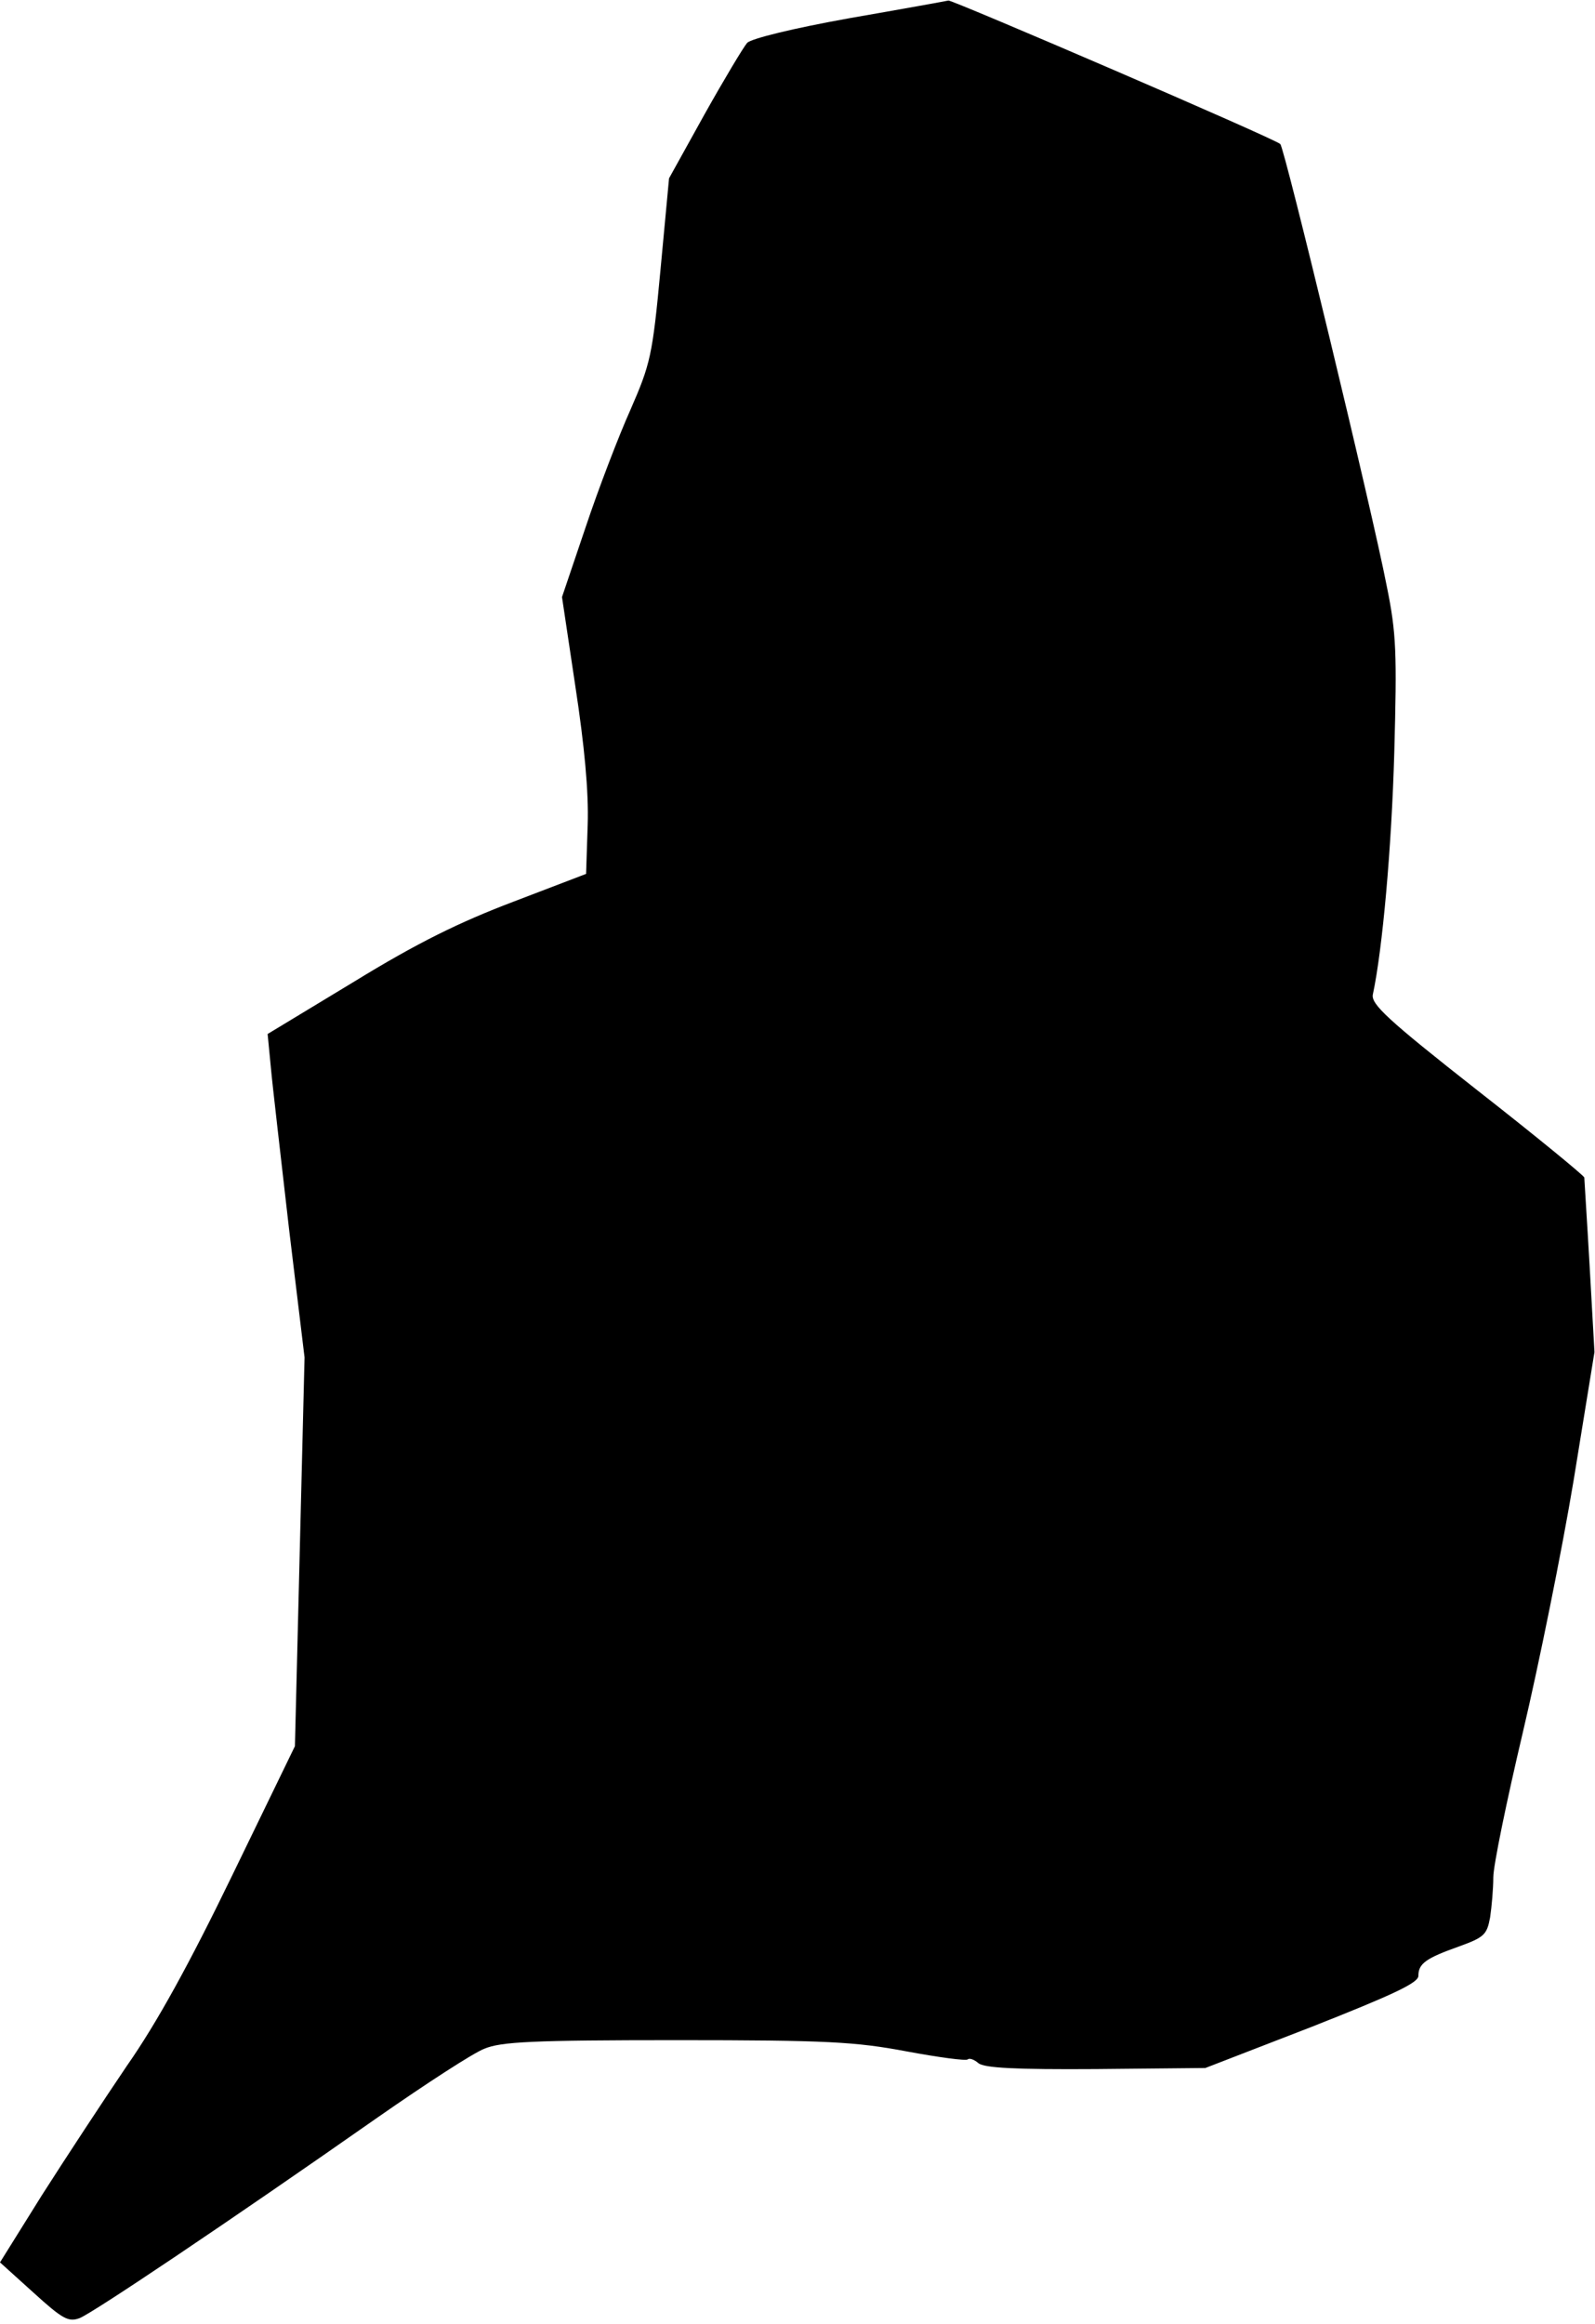 <?xml version="1.0" standalone="no"?>
<!DOCTYPE svg PUBLIC "-//W3C//DTD SVG 20010904//EN"
 "http://www.w3.org/TR/2001/REC-SVG-20010904/DTD/svg10.dtd">
<svg version="1.0" xmlns="http://www.w3.org/2000/svg"
 width="298pt" height="434pt" viewBox="0 0 298 434"
 preserveAspectRatio="xMidYMid meet">
<g transform="translate(0,434) scale(0.1,-0.1)"
fill="#000000" stroke="none">
<path fill="#000000" stroke="none" d="M1587 4306 c-106 -19 -183 -38 -191
-46 -7 -8 -43 -68 -80 -134 l-66 -119 -16 -171 c-15 -161 -19 -176 -56 -261
-22 -49 -60 -148 -84 -220 l-44 -130 25 -167 c17 -111 25 -197 23 -258 l-3
-92 -136 -52 c-100 -38 -178 -76 -297 -149 l-162 -98 6 -62 c3 -34 19 -170 34
-302 l29 -240 -9 -363 -9 -363 -117 -241 c-80 -165 -141 -276 -197 -356 -44
-65 -115 -173 -159 -242 l-78 -125 62 -56 c55 -50 66 -56 87 -48 25 10 277
179 557 375 89 62 178 120 199 128 31 13 89 16 359 16 282 0 334 -3 430 -21
59 -11 111 -18 114 -15 3 3 12 0 20 -7 11 -9 70 -12 220 -11 l204 2 199 77
c152 60 199 82 199 95 0 23 14 33 76 55 47 17 52 22 58 54 3 20 6 54 6 75 0
22 25 143 55 270 30 127 73 339 95 471 l39 240 -9 160 c-5 88 -10 163 -10 166
0 3 -90 77 -200 163 -168 132 -199 161 -195 179 18 84 35 274 40 452 5 185 4
222 -14 310 -27 140 -191 819 -199 826 -10 10 -612 269 -620 268 -4 -1 -87
-16 -185 -33z"/>
</g>
</svg>
